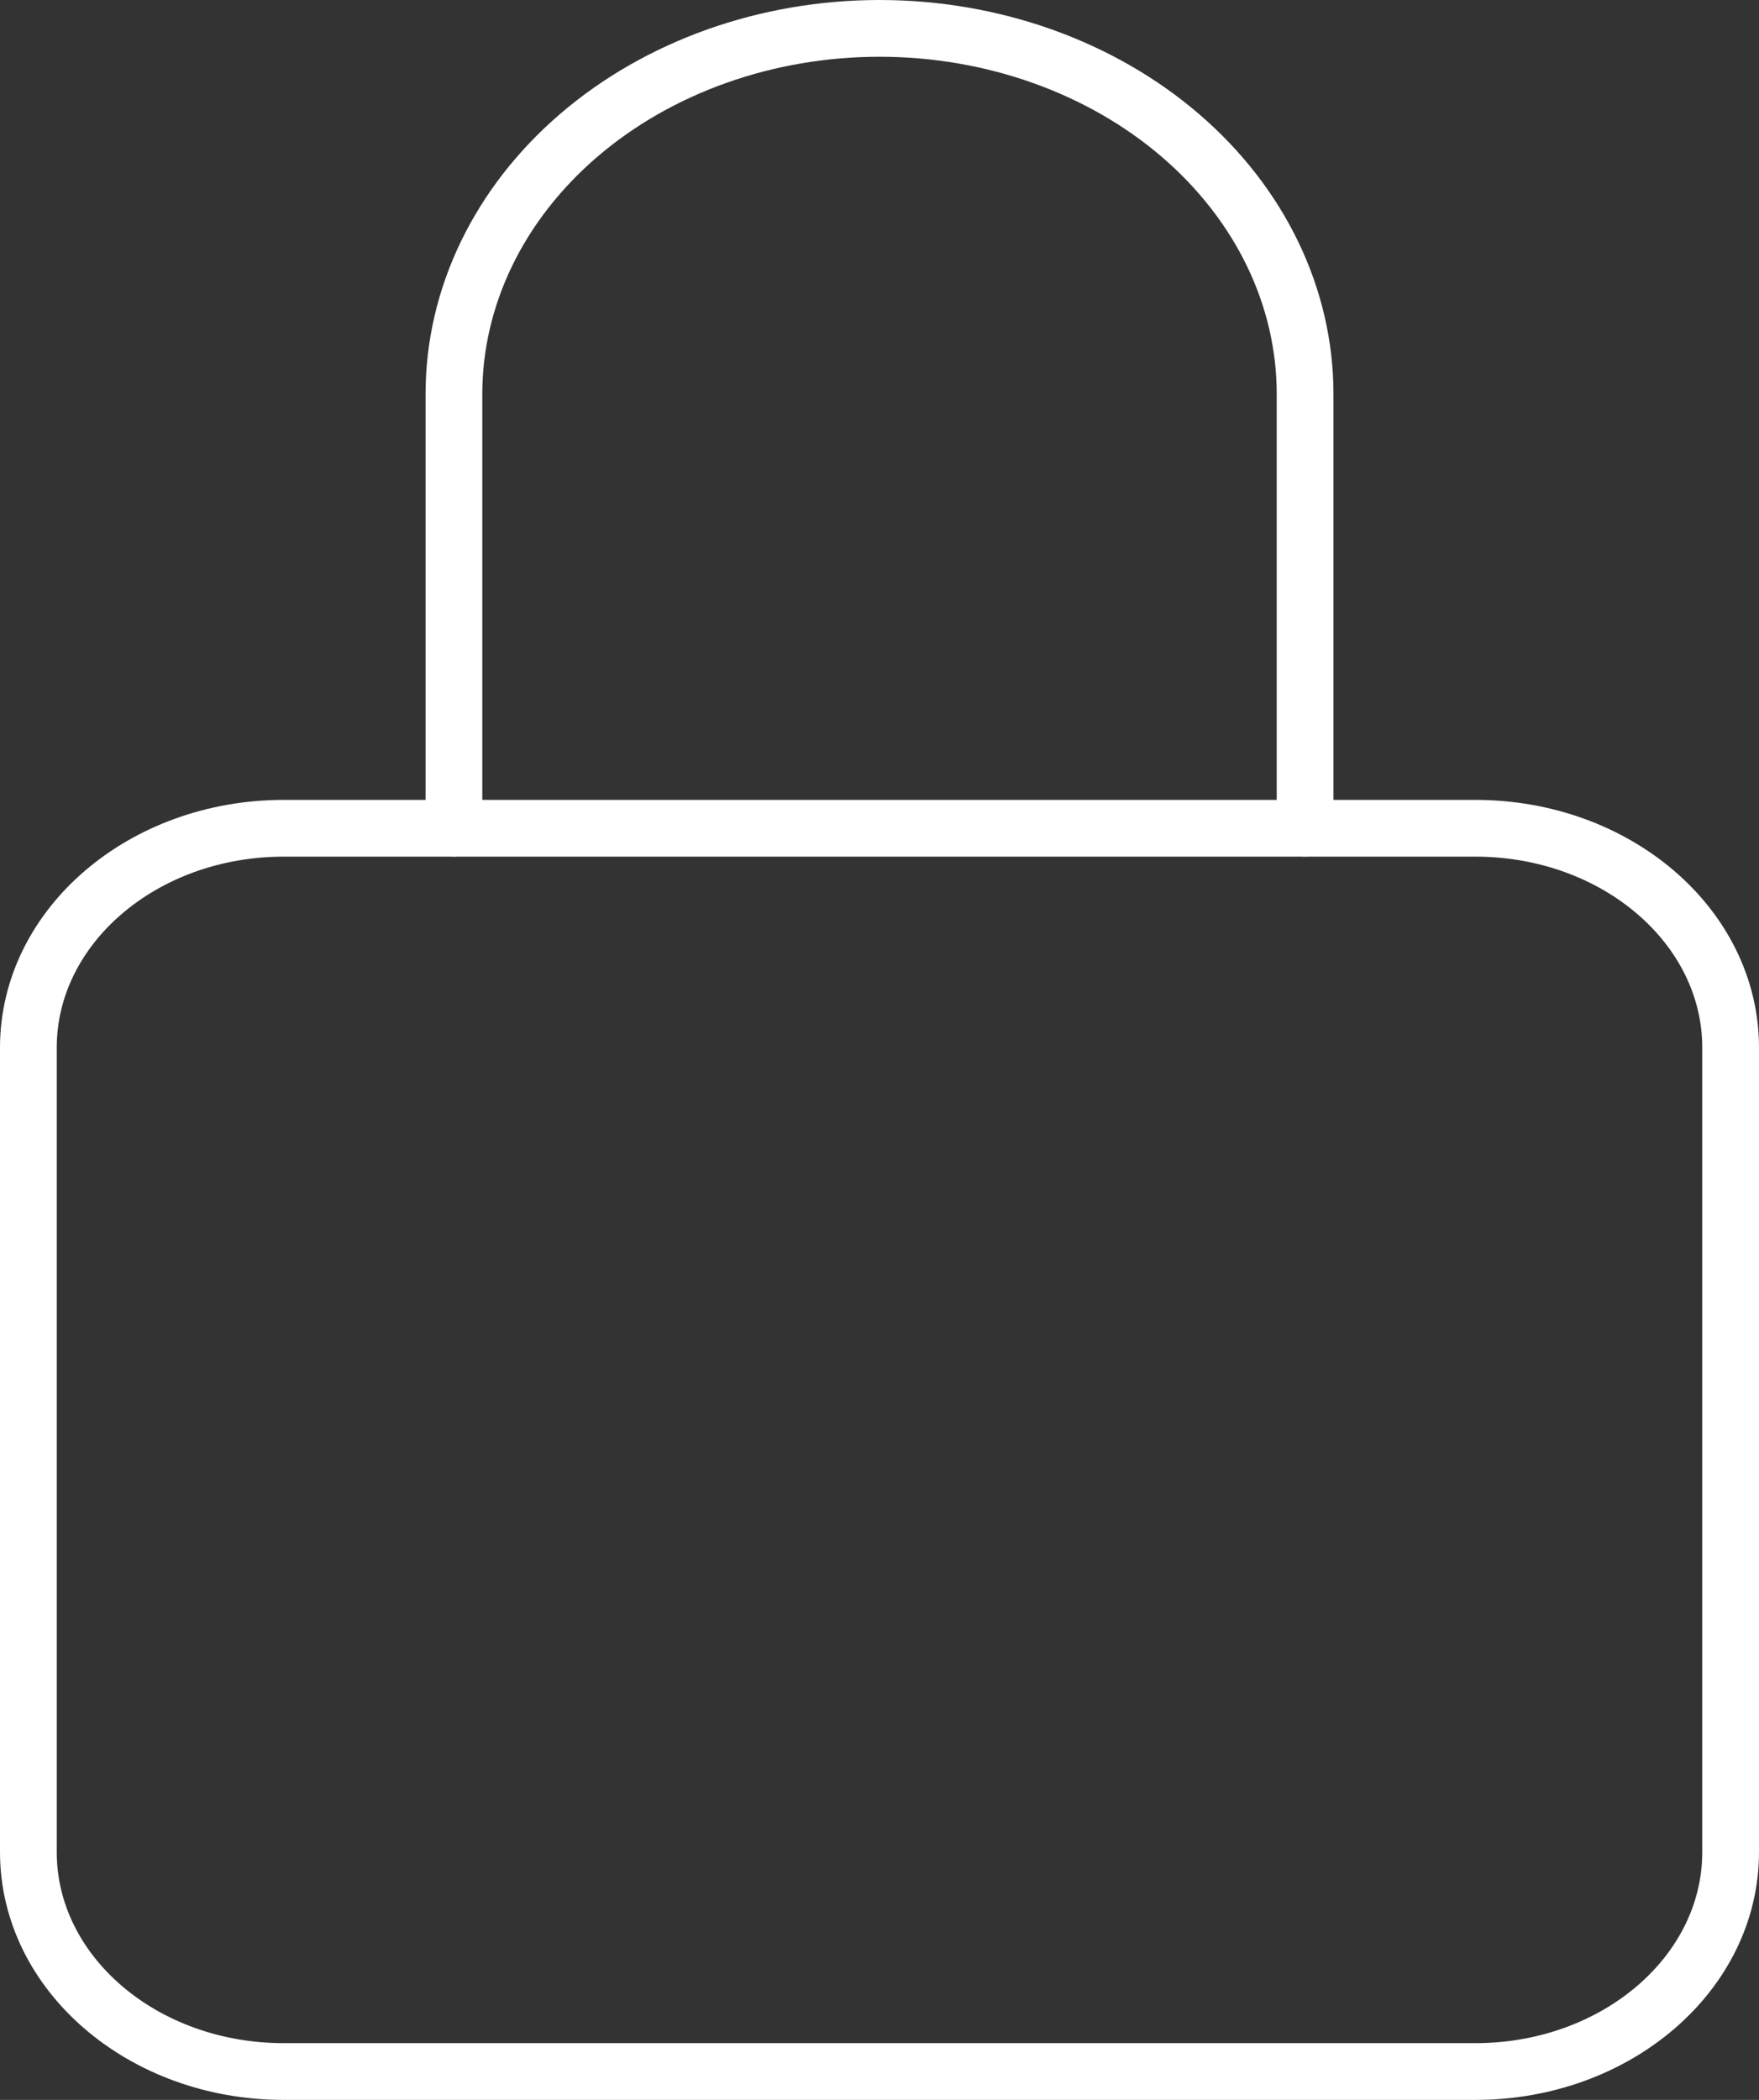 <svg width="62" height="74" viewBox="0 0 62 74" fill="none" xmlns="http://www.w3.org/2000/svg">
<rect x="0" y="0" width="62" height="74" fill="#333333" stroke="none"/>
<path d="M46.001 29.188V13.886C46.001 10.468 44.42 7.191 41.607 4.774C38.794 2.358 34.979 1 31 1C27.022 1 23.207 2.358 20.394 4.774C17.581 7.191 16 10.468 16 13.886V29.188" stroke="white" stroke-width="2" stroke-linecap="round" stroke-linejoin="round"/>
<path d="M52 29.188H10C5.029 29.188 1 32.649 1 36.919V65.268C1 69.538 5.029 73 10 73H52C56.971 73 61 69.538 61 65.268V36.919C61 32.649 56.971 29.188 52 29.188Z" stroke="white" stroke-width="2" stroke-linecap="round" stroke-linejoin="round"/>
</svg>
